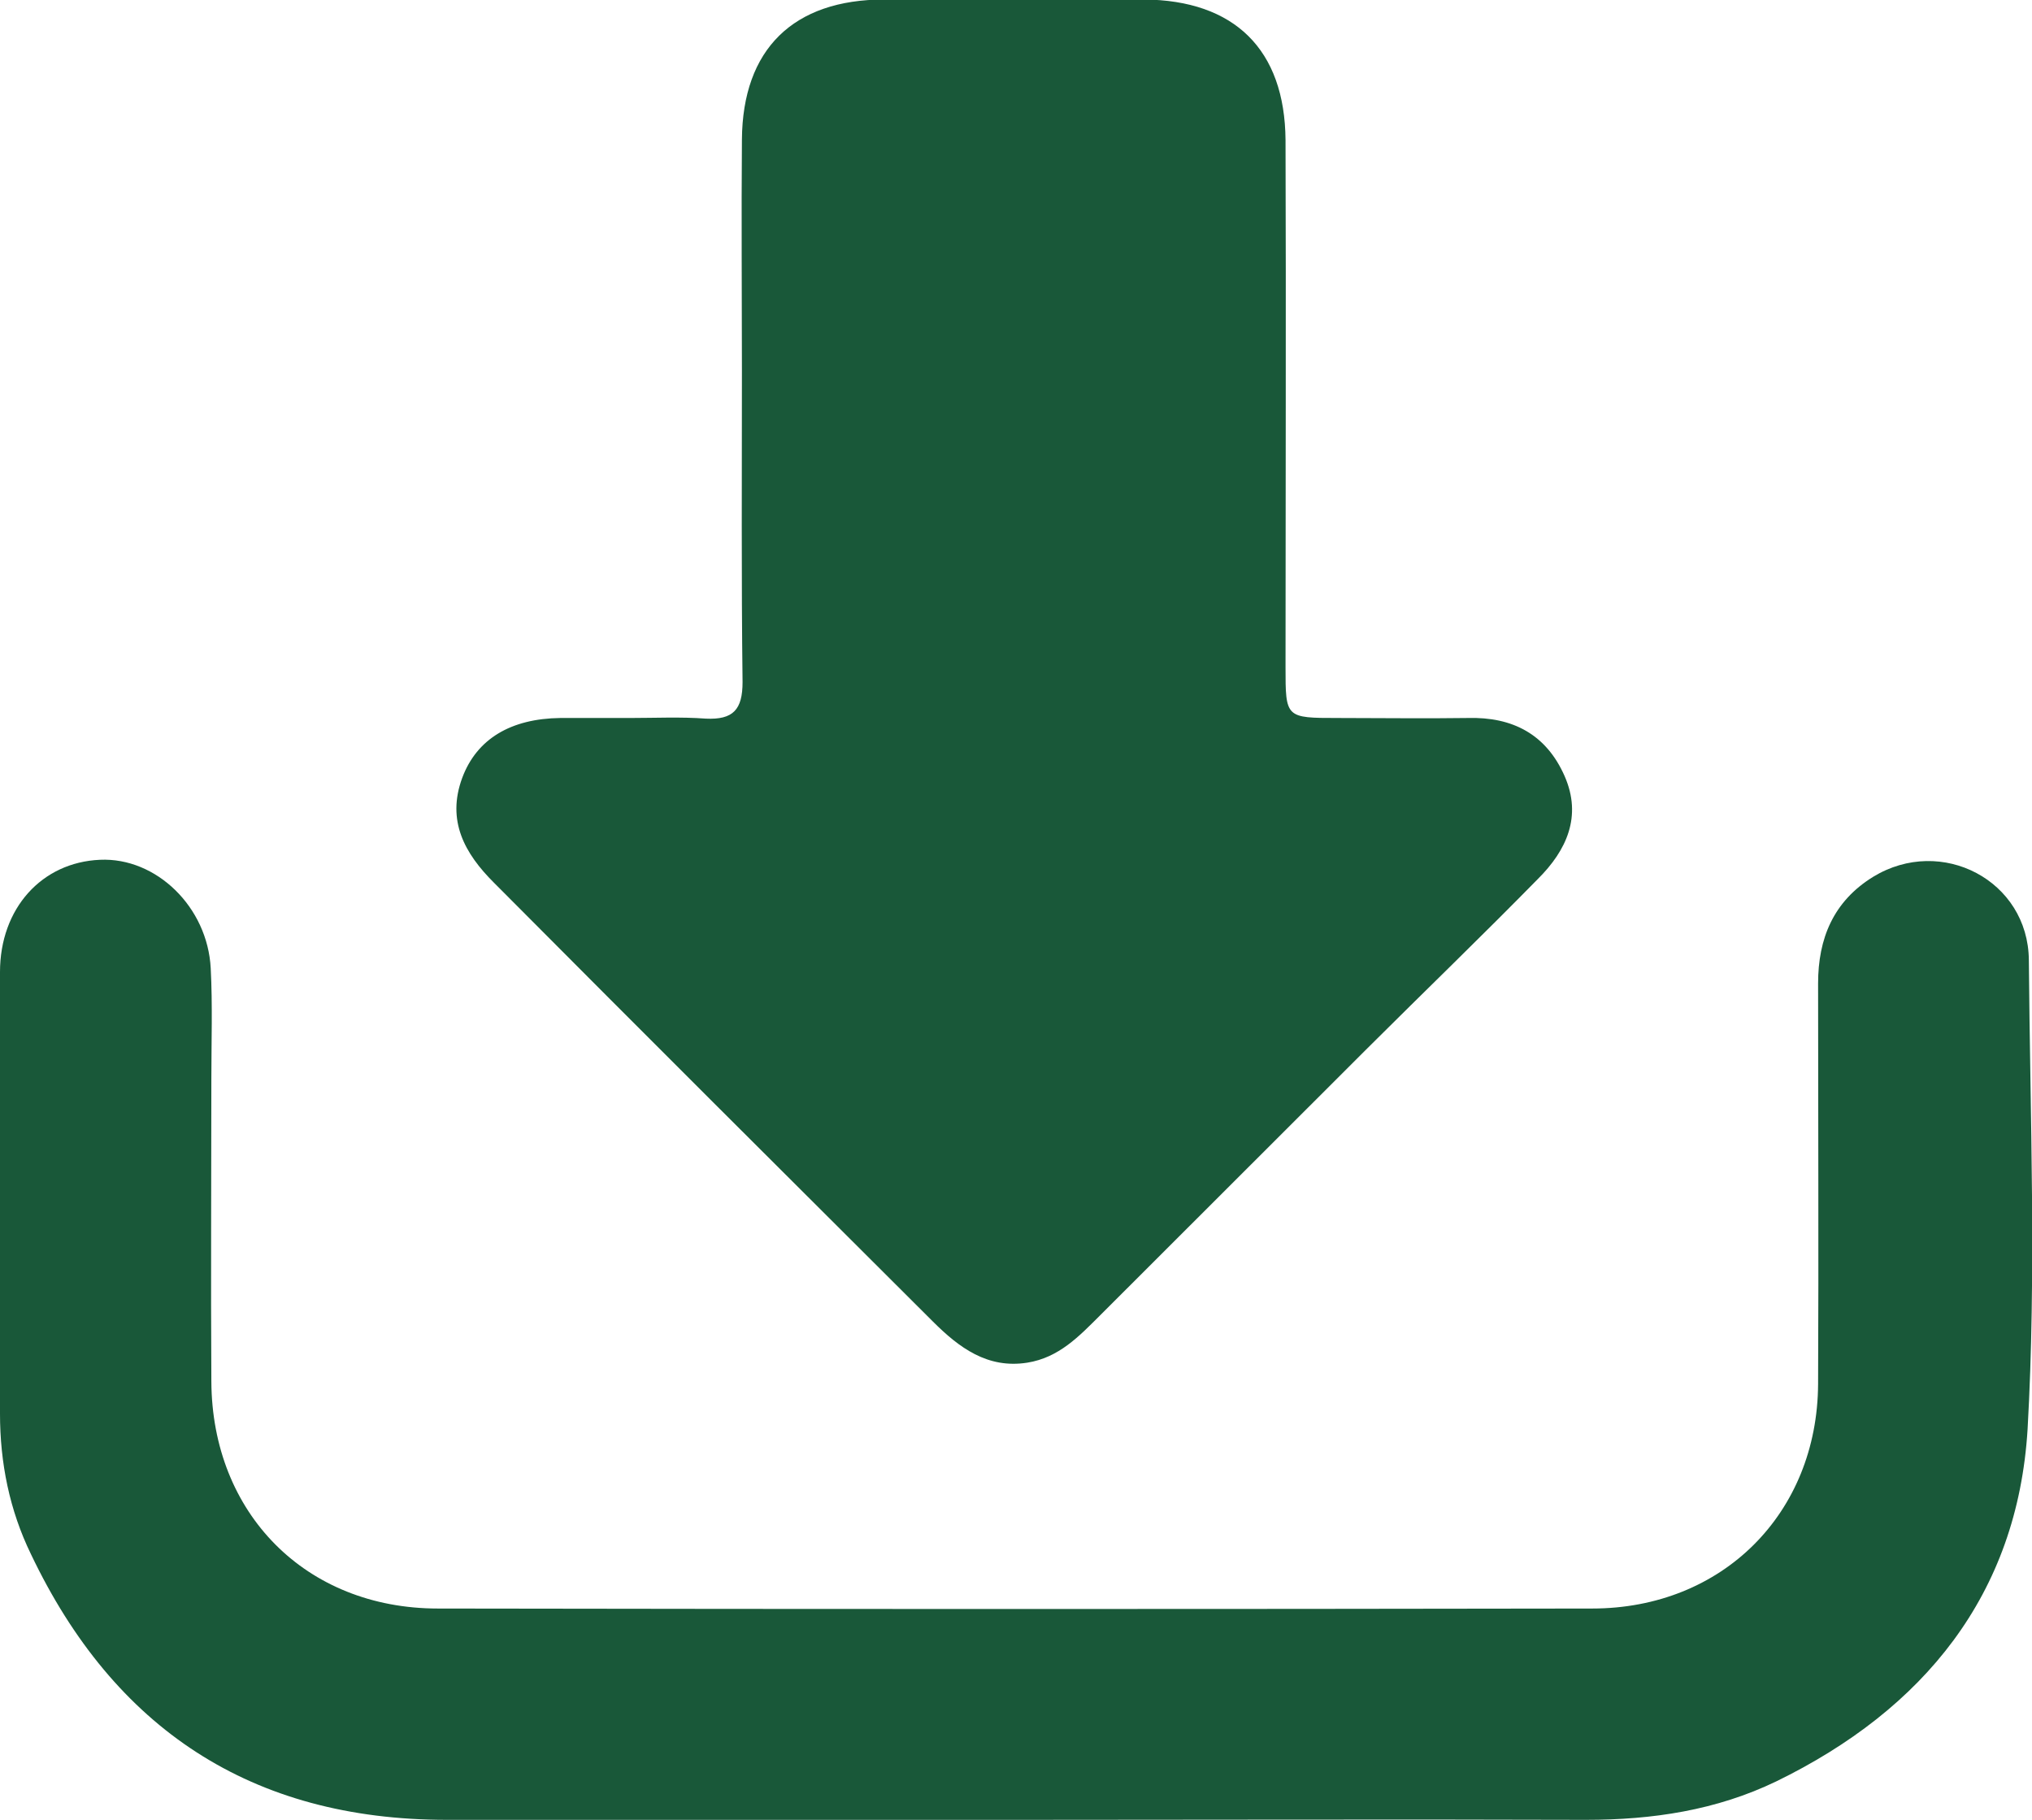 <svg width="67" height="60" viewBox="0 0 67 60" fill="none" xmlns="http://www.w3.org/2000/svg">
<g clip-path="url(#clip0_19_175)">
<path d="M48.396 23.672C46.977 23.693 45.537 23.672 44.118 23.672C42.387 23.672 42.387 23.672 42.387 21.988C42.387 16.206 42.407 10.403 42.387 4.622C42.366 1.627 40.697 0.005 37.713 -0.016C34.854 -0.016 32.016 -0.016 29.158 -0.016C26.153 -0.016 24.484 1.627 24.463 4.601C24.442 7.138 24.463 9.655 24.463 12.192C24.463 15.624 24.442 19.055 24.484 22.487C24.484 23.402 24.171 23.735 23.273 23.693C22.439 23.631 21.604 23.672 20.77 23.672C19.998 23.672 19.247 23.672 18.474 23.672C16.847 23.693 15.72 24.358 15.24 25.648C14.719 27.062 15.324 28.143 16.284 29.1C21.083 33.925 25.924 38.75 30.764 43.575C31.62 44.428 32.559 45.135 33.873 44.927C34.917 44.761 35.584 44.053 36.273 43.367C39.215 40.435 42.157 37.481 45.099 34.549C46.956 32.698 48.855 30.868 50.712 28.975C51.651 28.04 52.173 26.916 51.588 25.585C50.983 24.213 49.877 23.631 48.396 23.672Z" fill="#195839"/>
<path d="M66.896 31.653C66.875 29.033 64.016 27.535 61.763 28.908C60.448 29.719 59.947 30.946 59.947 32.423C59.947 36.832 59.968 41.22 59.947 45.629C59.926 49.892 56.797 53.033 52.498 53.033C39.812 53.054 27.125 53.054 14.439 53.033C10.078 53.033 6.99 49.892 6.969 45.546C6.948 42.218 6.969 38.891 6.969 35.563C6.969 34.357 7.011 33.13 6.948 31.924C6.844 29.906 5.154 28.263 3.297 28.347C1.377 28.43 0 29.948 0 32.048C0 36.894 0 41.761 0 46.607C0 48.229 0.313 49.788 1.022 51.244C3.756 56.984 8.284 60 14.731 60C20.991 60 27.251 60 33.51 60C39.77 60 46.03 59.979 52.29 60C54.48 60 56.588 59.688 58.57 58.731C63.432 56.361 66.52 52.575 66.854 47.127C67.146 41.99 66.937 36.811 66.896 31.653Z" fill="#195839"/>
</g>
<defs>
<clipPath id="clip0_19_175">
<rect width="67" height="60" fill="white"/>
</clipPath>
</defs>
</svg>
